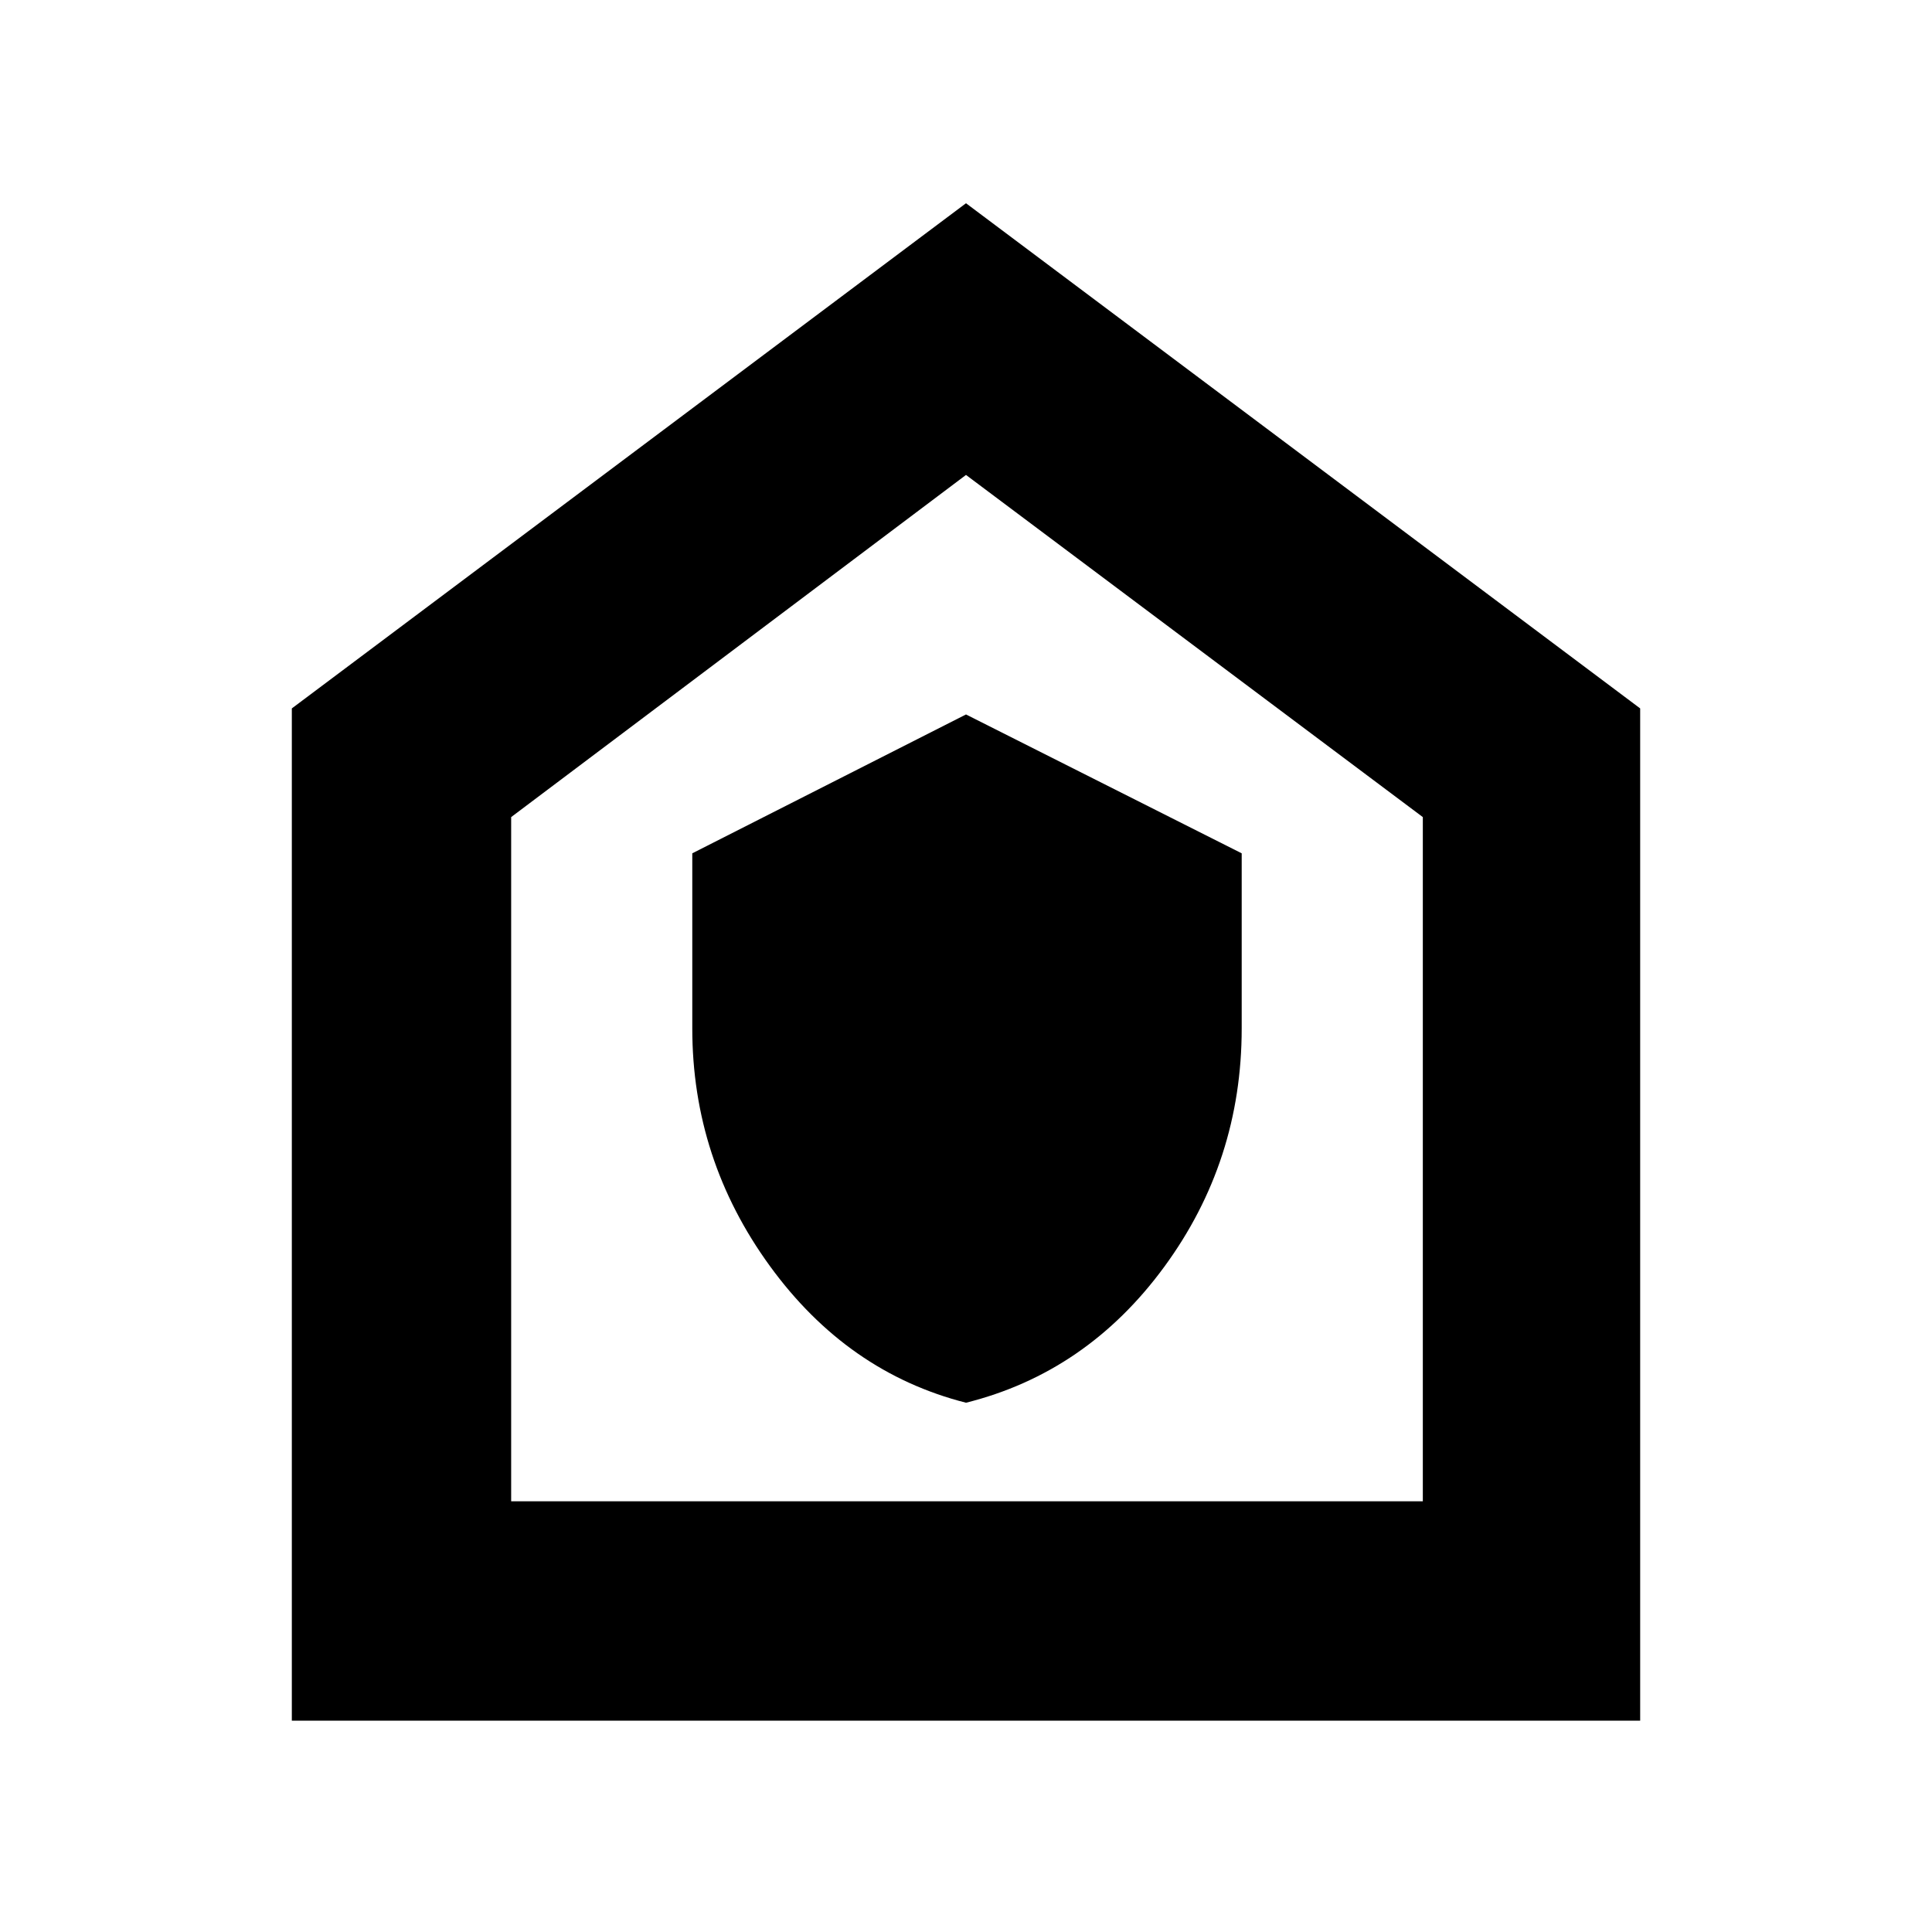<svg xmlns="http://www.w3.org/2000/svg" height="40" width="40"><path d="M20 29.042q2.5-.625 4.104-2.813 1.604-2.187 1.604-4.937v-3.625L20 14.792l-5.667 2.875v3.625q0 2.708 1.604 4.916 1.605 2.209 4.063 2.834ZM6.042 35.625V14.667L20 4.208l13.958 10.459v20.958Zm4.541-4.542h18.875V16.917L20 9.833l-9.417 7.084ZM20 20.417Z"/></svg>